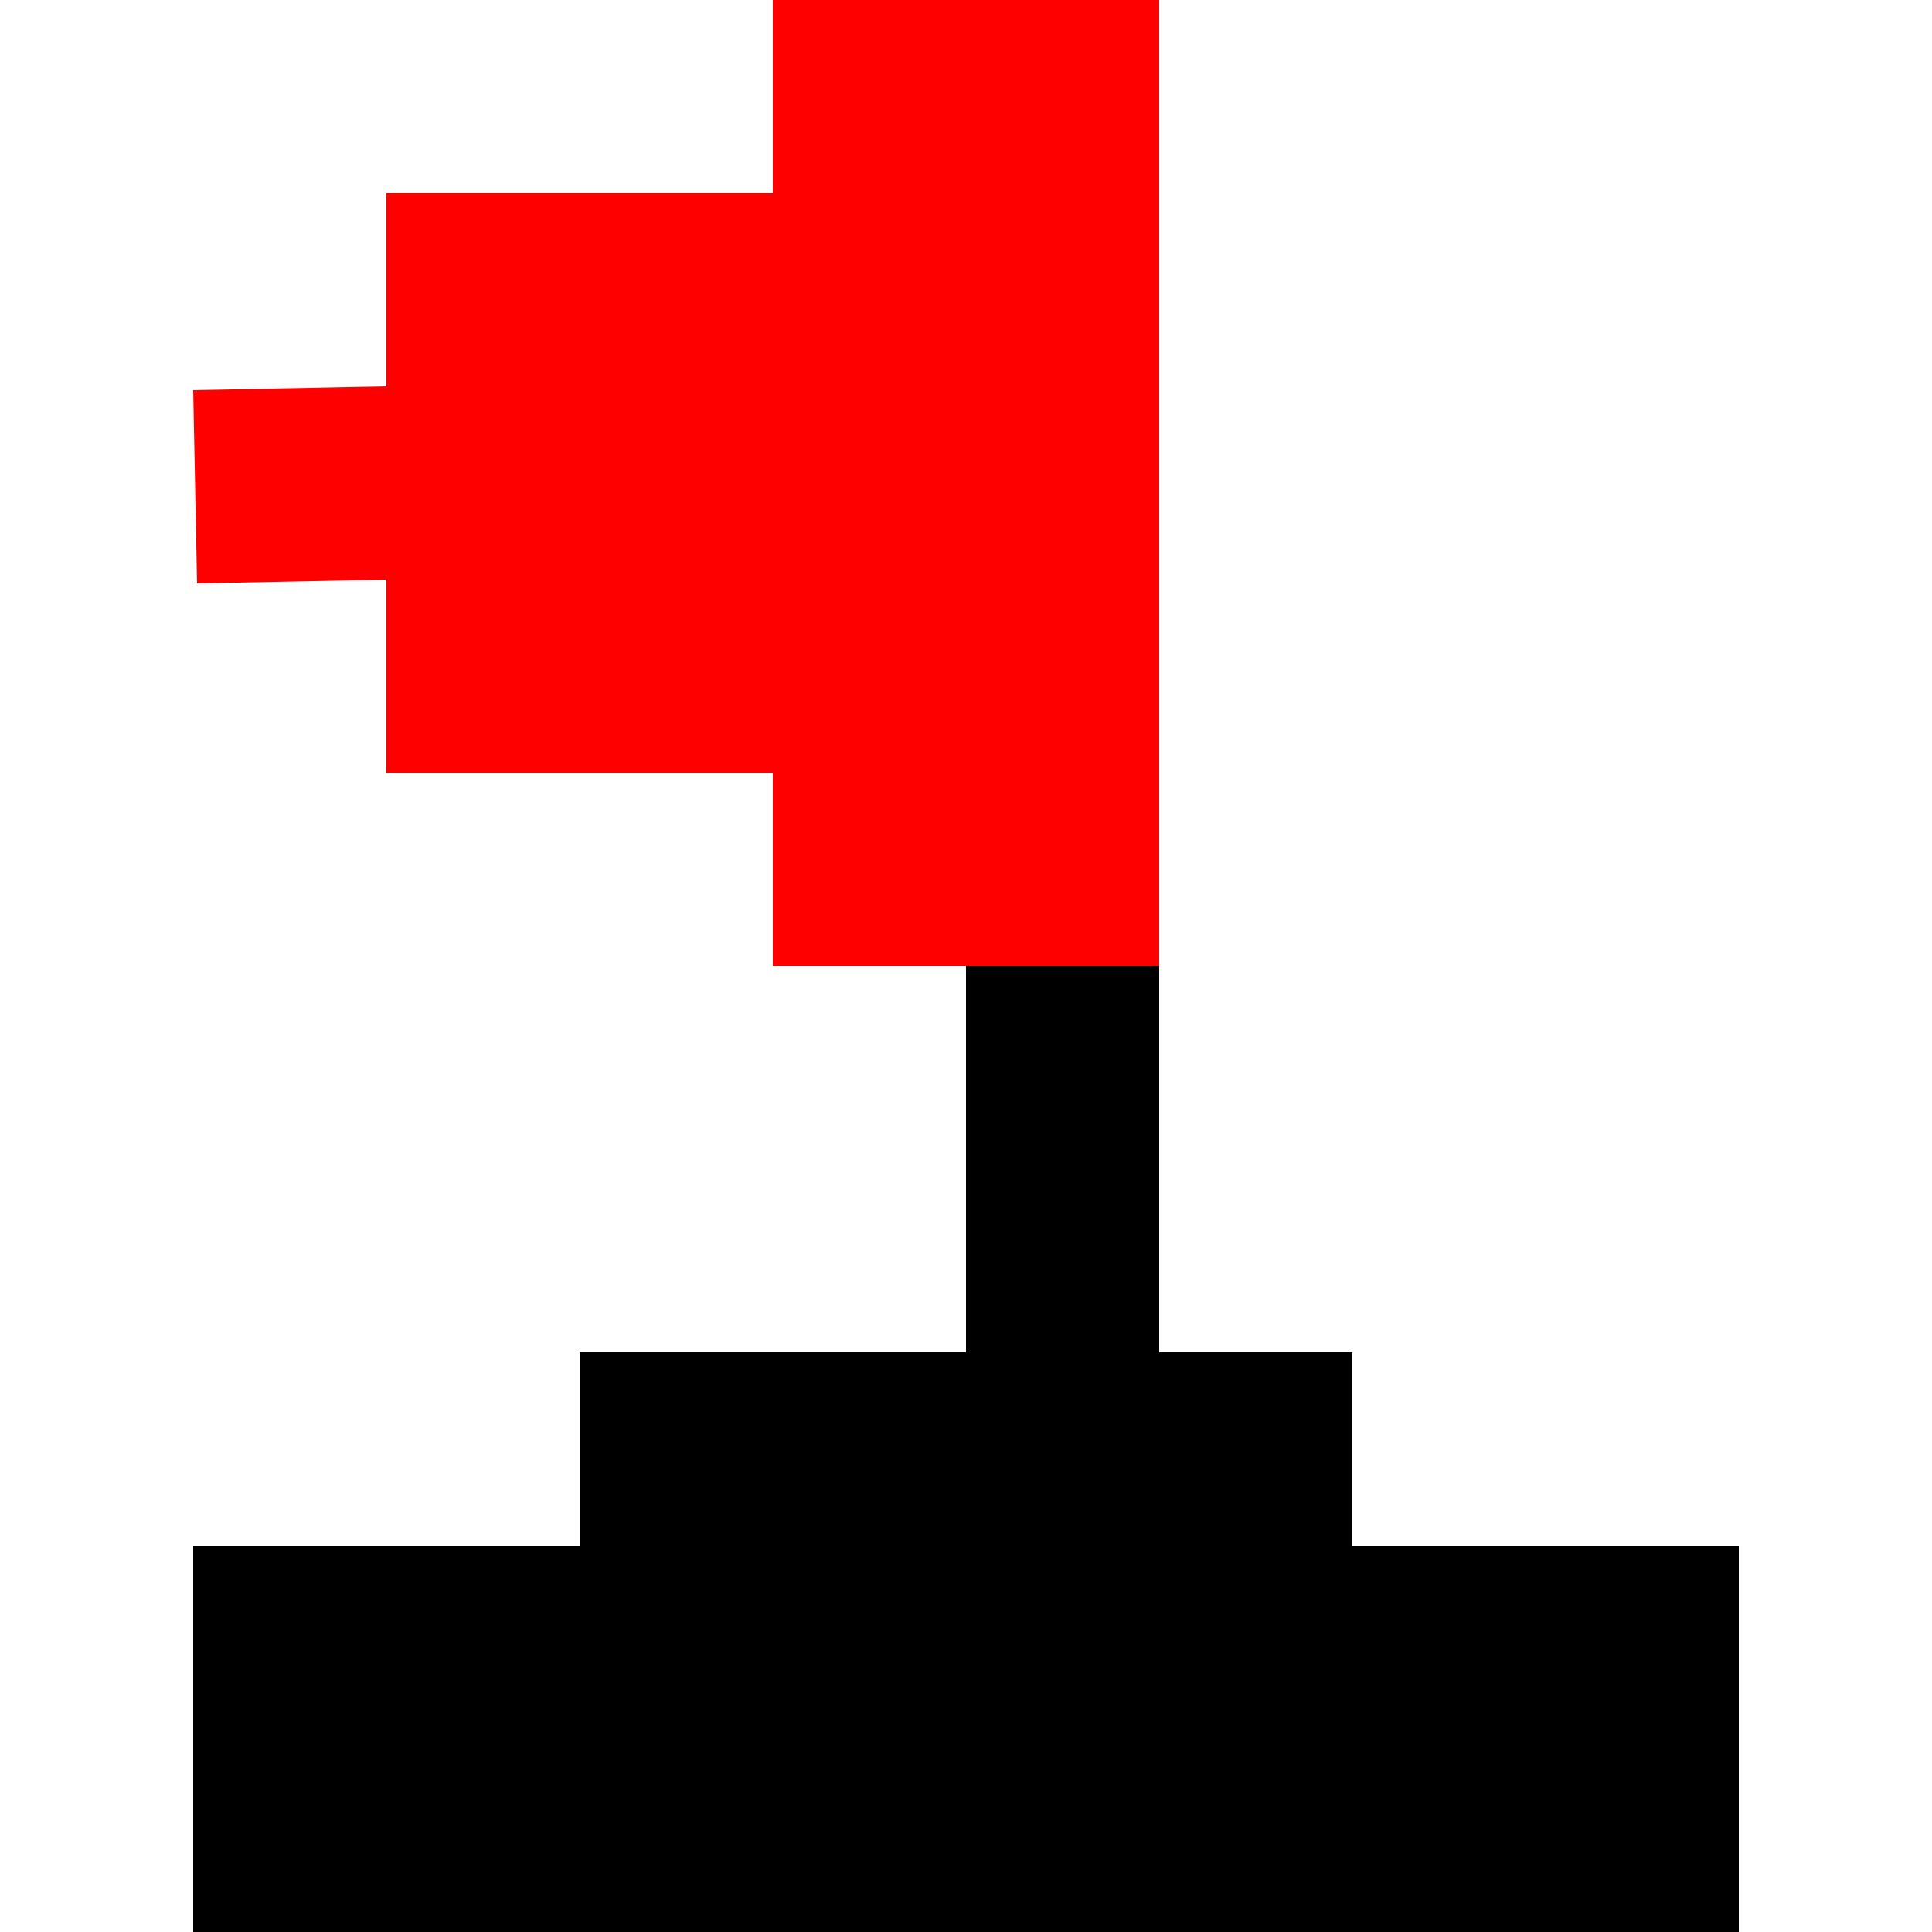 <svg xmlns="http://www.w3.org/2000/svg" xmlns:xlink="http://www.w3.org/1999/xlink" preserveAspectRatio="xMidYMid meet" width="10" height="10"><defs><path d="M2 1h4v3H2V1z" id="A"/><path d="M4 0h2v5H4V0z" id="B"/><path d="M1 2.02L2 2l.02 1-1 .02-.02-1z" id="C"/><path d="M5 5h1v4H5V5z" id="D"/><path d="M3 7h4v2H3V7z" id="E"/><path d="M1 8h8v2H1V8z" id="F"/></defs><use xlink:href="#A" fill="red"/><use xlink:href="#A" fill-opacity="0"/><use xlink:href="#B" fill="red"/><use xlink:href="#B" fill-opacity="0"/><use xlink:href="#C" fill="red"/><use xlink:href="#C" fill-opacity="0"/><use xlink:href="#D"/><use xlink:href="#D" fill-opacity="0"/><use xlink:href="#E"/><use xlink:href="#E" fill-opacity="0"/><use xlink:href="#F"/><use xlink:href="#F" fill-opacity="0"/></svg>